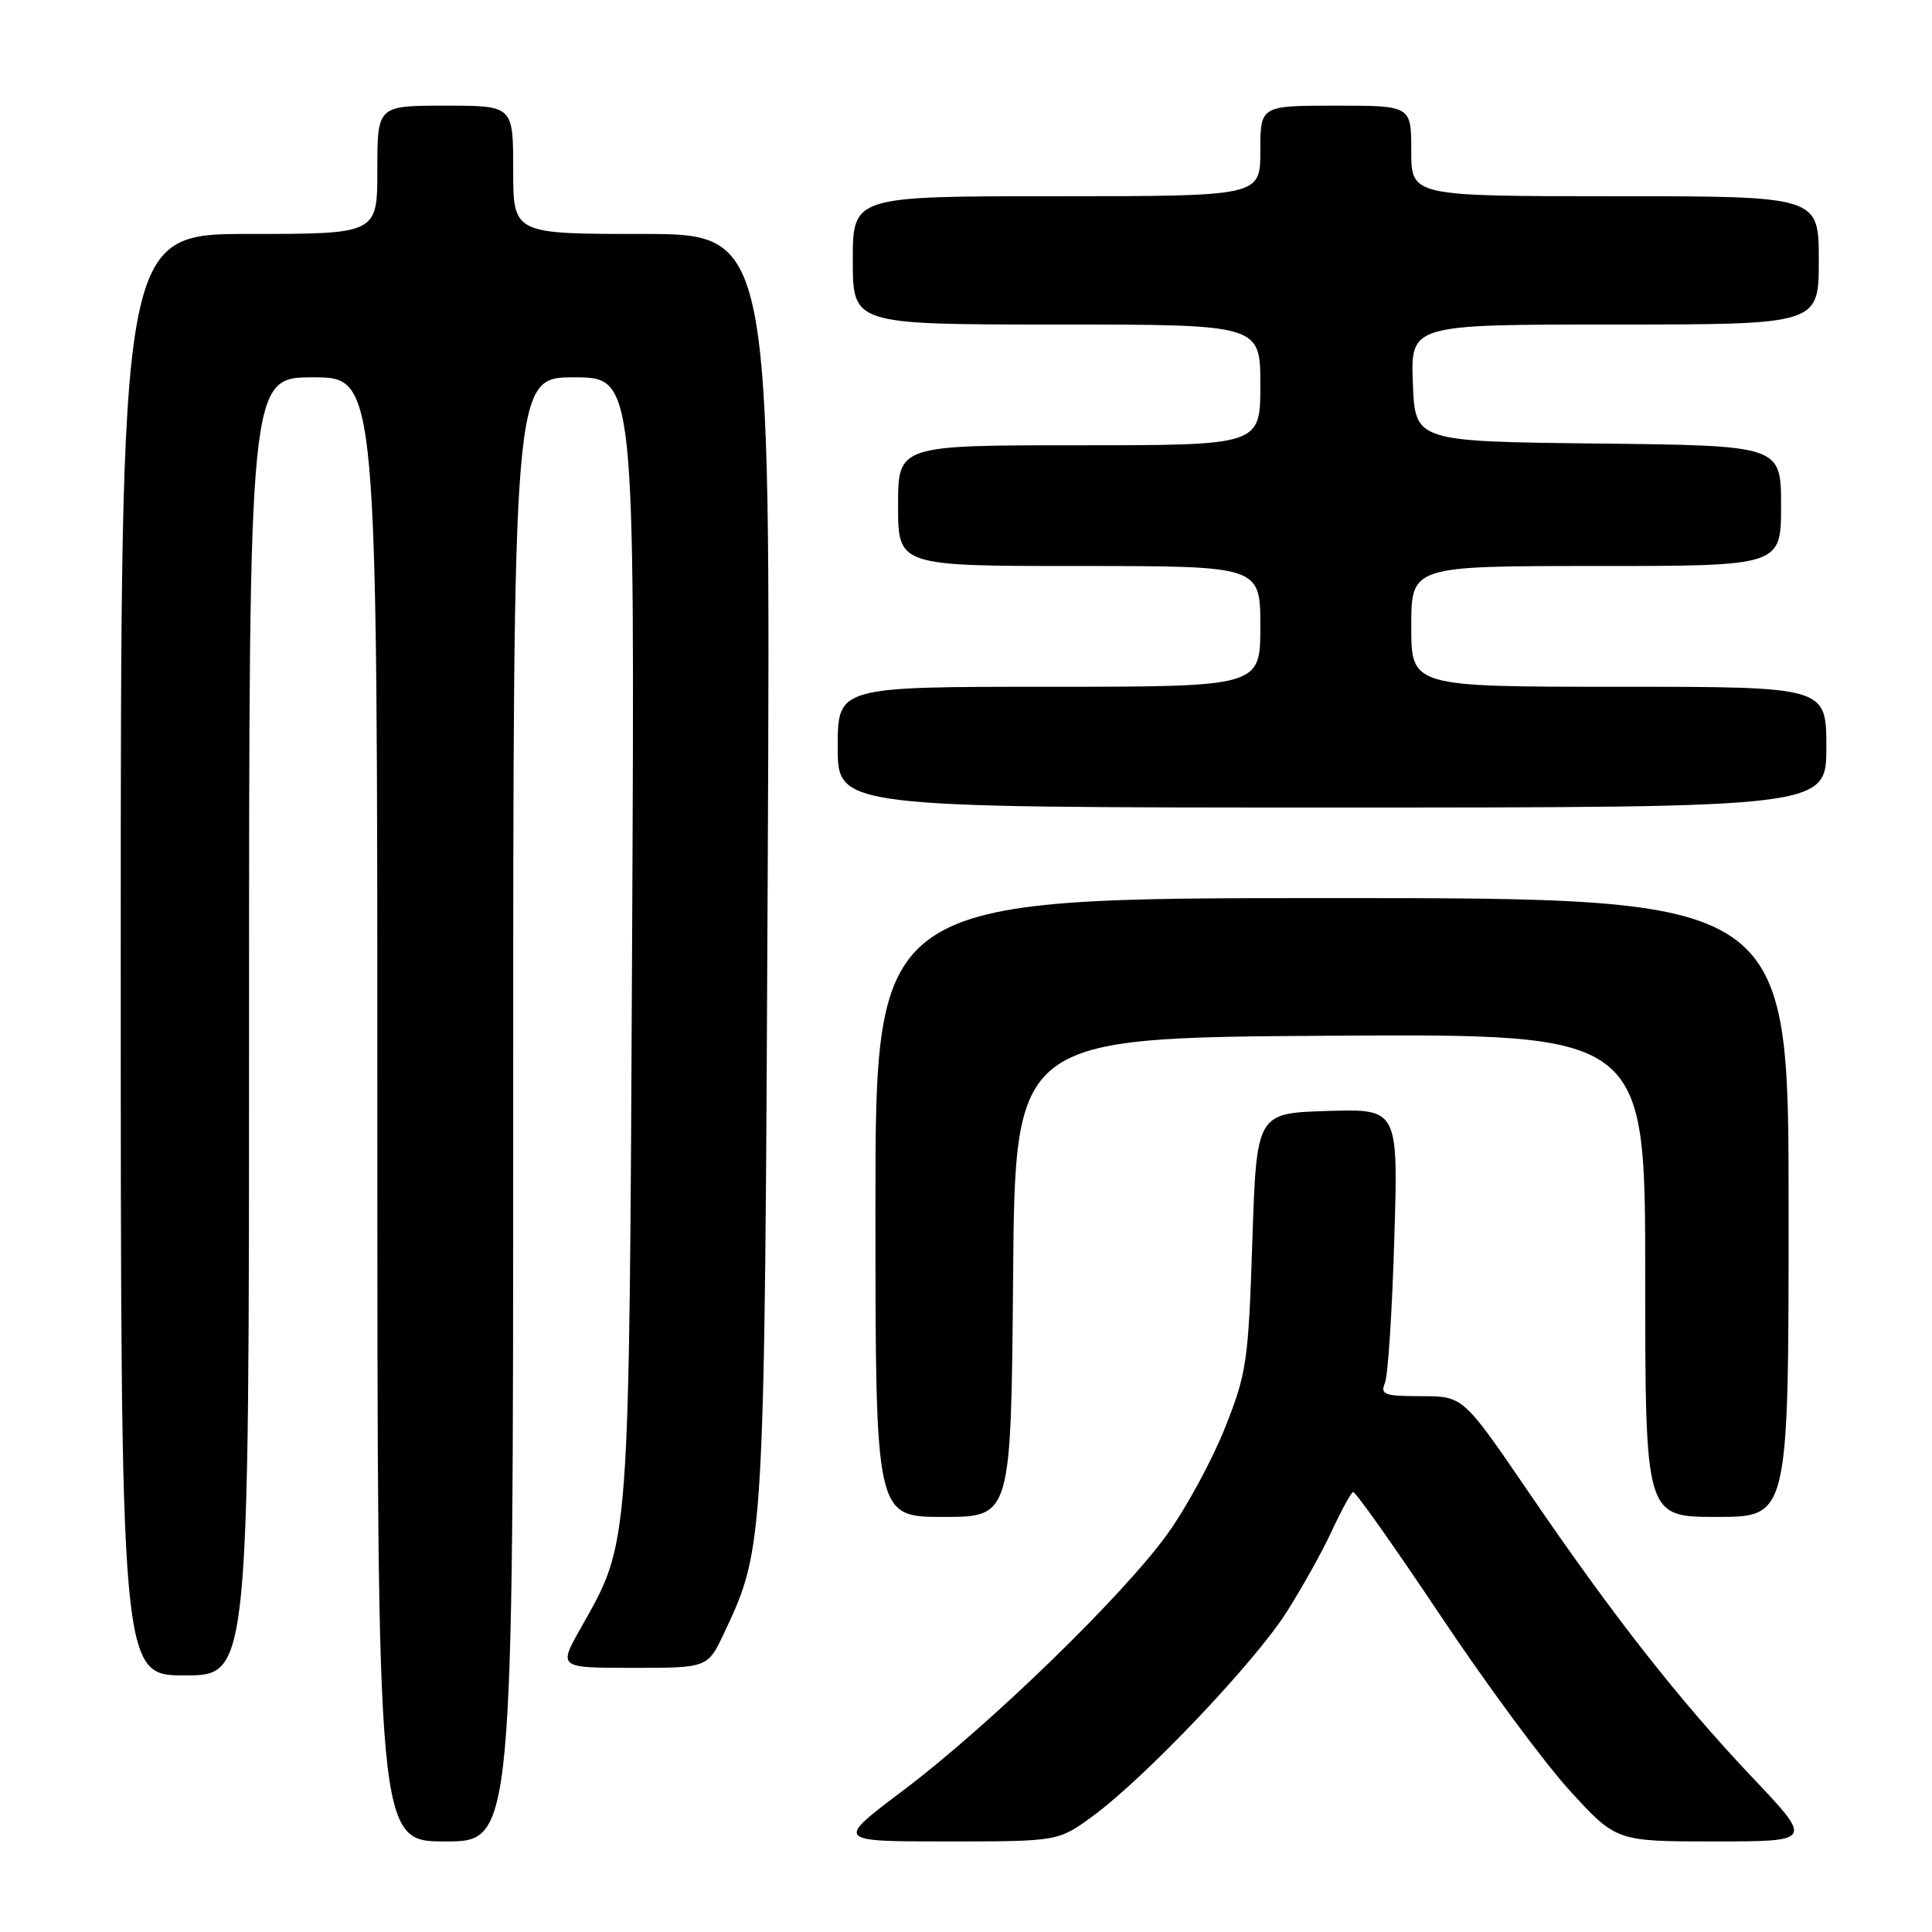 <?xml version="1.0" encoding="UTF-8" standalone="no"?>
<!DOCTYPE svg PUBLIC "-//W3C//DTD SVG 1.1//EN" "http://www.w3.org/Graphics/SVG/1.1/DTD/svg11.dtd" >
<svg xmlns="http://www.w3.org/2000/svg" xmlns:xlink="http://www.w3.org/1999/xlink" version="1.1" viewBox="0 0 256 256">
 <g >
 <path fill="currentColor"
d=" M 68.00 147.00 C 68.00 50.00 68.00 50.00 76.06 50.00 C 84.12 50.00 84.12 50.00 83.76 124.25 C 83.36 206.12 83.51 204.09 76.94 215.75 C 73.98 221.00 73.98 221.00 83.88 221.00 C 93.78 221.00 93.78 221.00 95.98 216.32 C 101.31 204.98 101.31 204.92 101.73 114.75 C 102.12 31.00 102.12 31.00 85.06 31.00 C 68.00 31.00 68.00 31.00 68.00 22.50 C 68.00 14.00 68.00 14.00 59.00 14.00 C 50.00 14.00 50.00 14.00 50.00 22.50 C 50.00 31.00 50.00 31.00 33.00 31.00 C 16.00 31.00 16.00 31.00 16.00 126.50 C 16.00 222.00 16.00 222.00 24.50 222.00 C 33.00 222.00 33.00 222.00 33.00 136.00 C 33.00 50.00 33.00 50.00 41.50 50.00 C 50.00 50.00 50.00 50.00 50.00 147.00 C 50.00 244.00 50.00 244.00 59.00 244.00 C 68.00 244.00 68.00 244.00 68.00 147.00 Z  M 144.87 240.59 C 151.79 235.49 166.22 220.30 170.45 213.66 C 172.50 210.45 175.21 205.59 176.47 202.86 C 177.74 200.13 179.01 197.81 179.29 197.70 C 179.57 197.59 184.76 204.93 190.82 214.00 C 196.87 223.07 204.60 233.54 207.99 237.25 C 214.16 244.00 214.16 244.00 227.19 244.00 C 240.22 244.00 240.22 244.00 232.29 235.62 C 222.47 225.25 213.83 214.24 202.56 197.73 C 193.87 185.00 193.87 185.00 188.33 185.00 C 183.44 185.00 182.87 184.79 183.51 183.25 C 183.91 182.29 184.47 173.72 184.75 164.21 C 185.28 146.92 185.28 146.92 175.89 147.21 C 166.50 147.50 166.50 147.50 165.94 164.50 C 165.42 180.44 165.19 181.98 162.32 189.19 C 160.64 193.42 157.23 199.72 154.74 203.19 C 148.92 211.33 130.98 228.74 119.60 237.30 C 110.70 244.00 110.70 244.00 125.46 244.00 C 140.23 244.00 140.23 244.00 144.87 240.59 Z  M 134.24 169.25 C 134.50 137.50 134.50 137.50 176.25 137.24 C 218.00 136.98 218.00 136.98 218.00 168.99 C 218.00 201.00 218.00 201.00 227.50 201.00 C 237.00 201.00 237.00 201.00 237.00 160.00 C 237.00 119.00 237.00 119.00 176.50 119.00 C 116.00 119.00 116.00 119.00 116.00 160.00 C 116.00 201.00 116.00 201.00 124.99 201.00 C 133.97 201.00 133.97 201.00 134.24 169.25 Z  M 242.00 99.00 C 242.00 91.00 242.00 91.00 214.50 91.00 C 187.00 91.00 187.00 91.00 187.00 83.00 C 187.00 75.00 187.00 75.00 211.50 75.00 C 236.00 75.00 236.00 75.00 236.00 67.02 C 236.00 59.04 236.00 59.04 211.75 58.77 C 187.50 58.50 187.50 58.50 187.21 50.75 C 186.92 43.00 186.92 43.00 213.96 43.00 C 241.00 43.00 241.00 43.00 241.00 34.50 C 241.00 26.00 241.00 26.00 214.00 26.00 C 187.00 26.00 187.00 26.00 187.00 20.00 C 187.00 14.00 187.00 14.00 177.00 14.00 C 167.00 14.00 167.00 14.00 167.00 20.00 C 167.00 26.00 167.00 26.00 140.00 26.00 C 113.00 26.00 113.00 26.00 113.00 34.50 C 113.00 43.00 113.00 43.00 140.00 43.00 C 167.00 43.00 167.00 43.00 167.00 51.00 C 167.00 59.00 167.00 59.00 143.00 59.00 C 119.00 59.00 119.00 59.00 119.00 67.00 C 119.00 75.00 119.00 75.00 143.00 75.00 C 167.00 75.00 167.00 75.00 167.00 83.00 C 167.00 91.00 167.00 91.00 139.00 91.00 C 111.00 91.00 111.00 91.00 111.00 99.00 C 111.00 107.00 111.00 107.00 176.50 107.00 C 242.00 107.00 242.00 107.00 242.00 99.00 Z "/>
</g>
</svg>